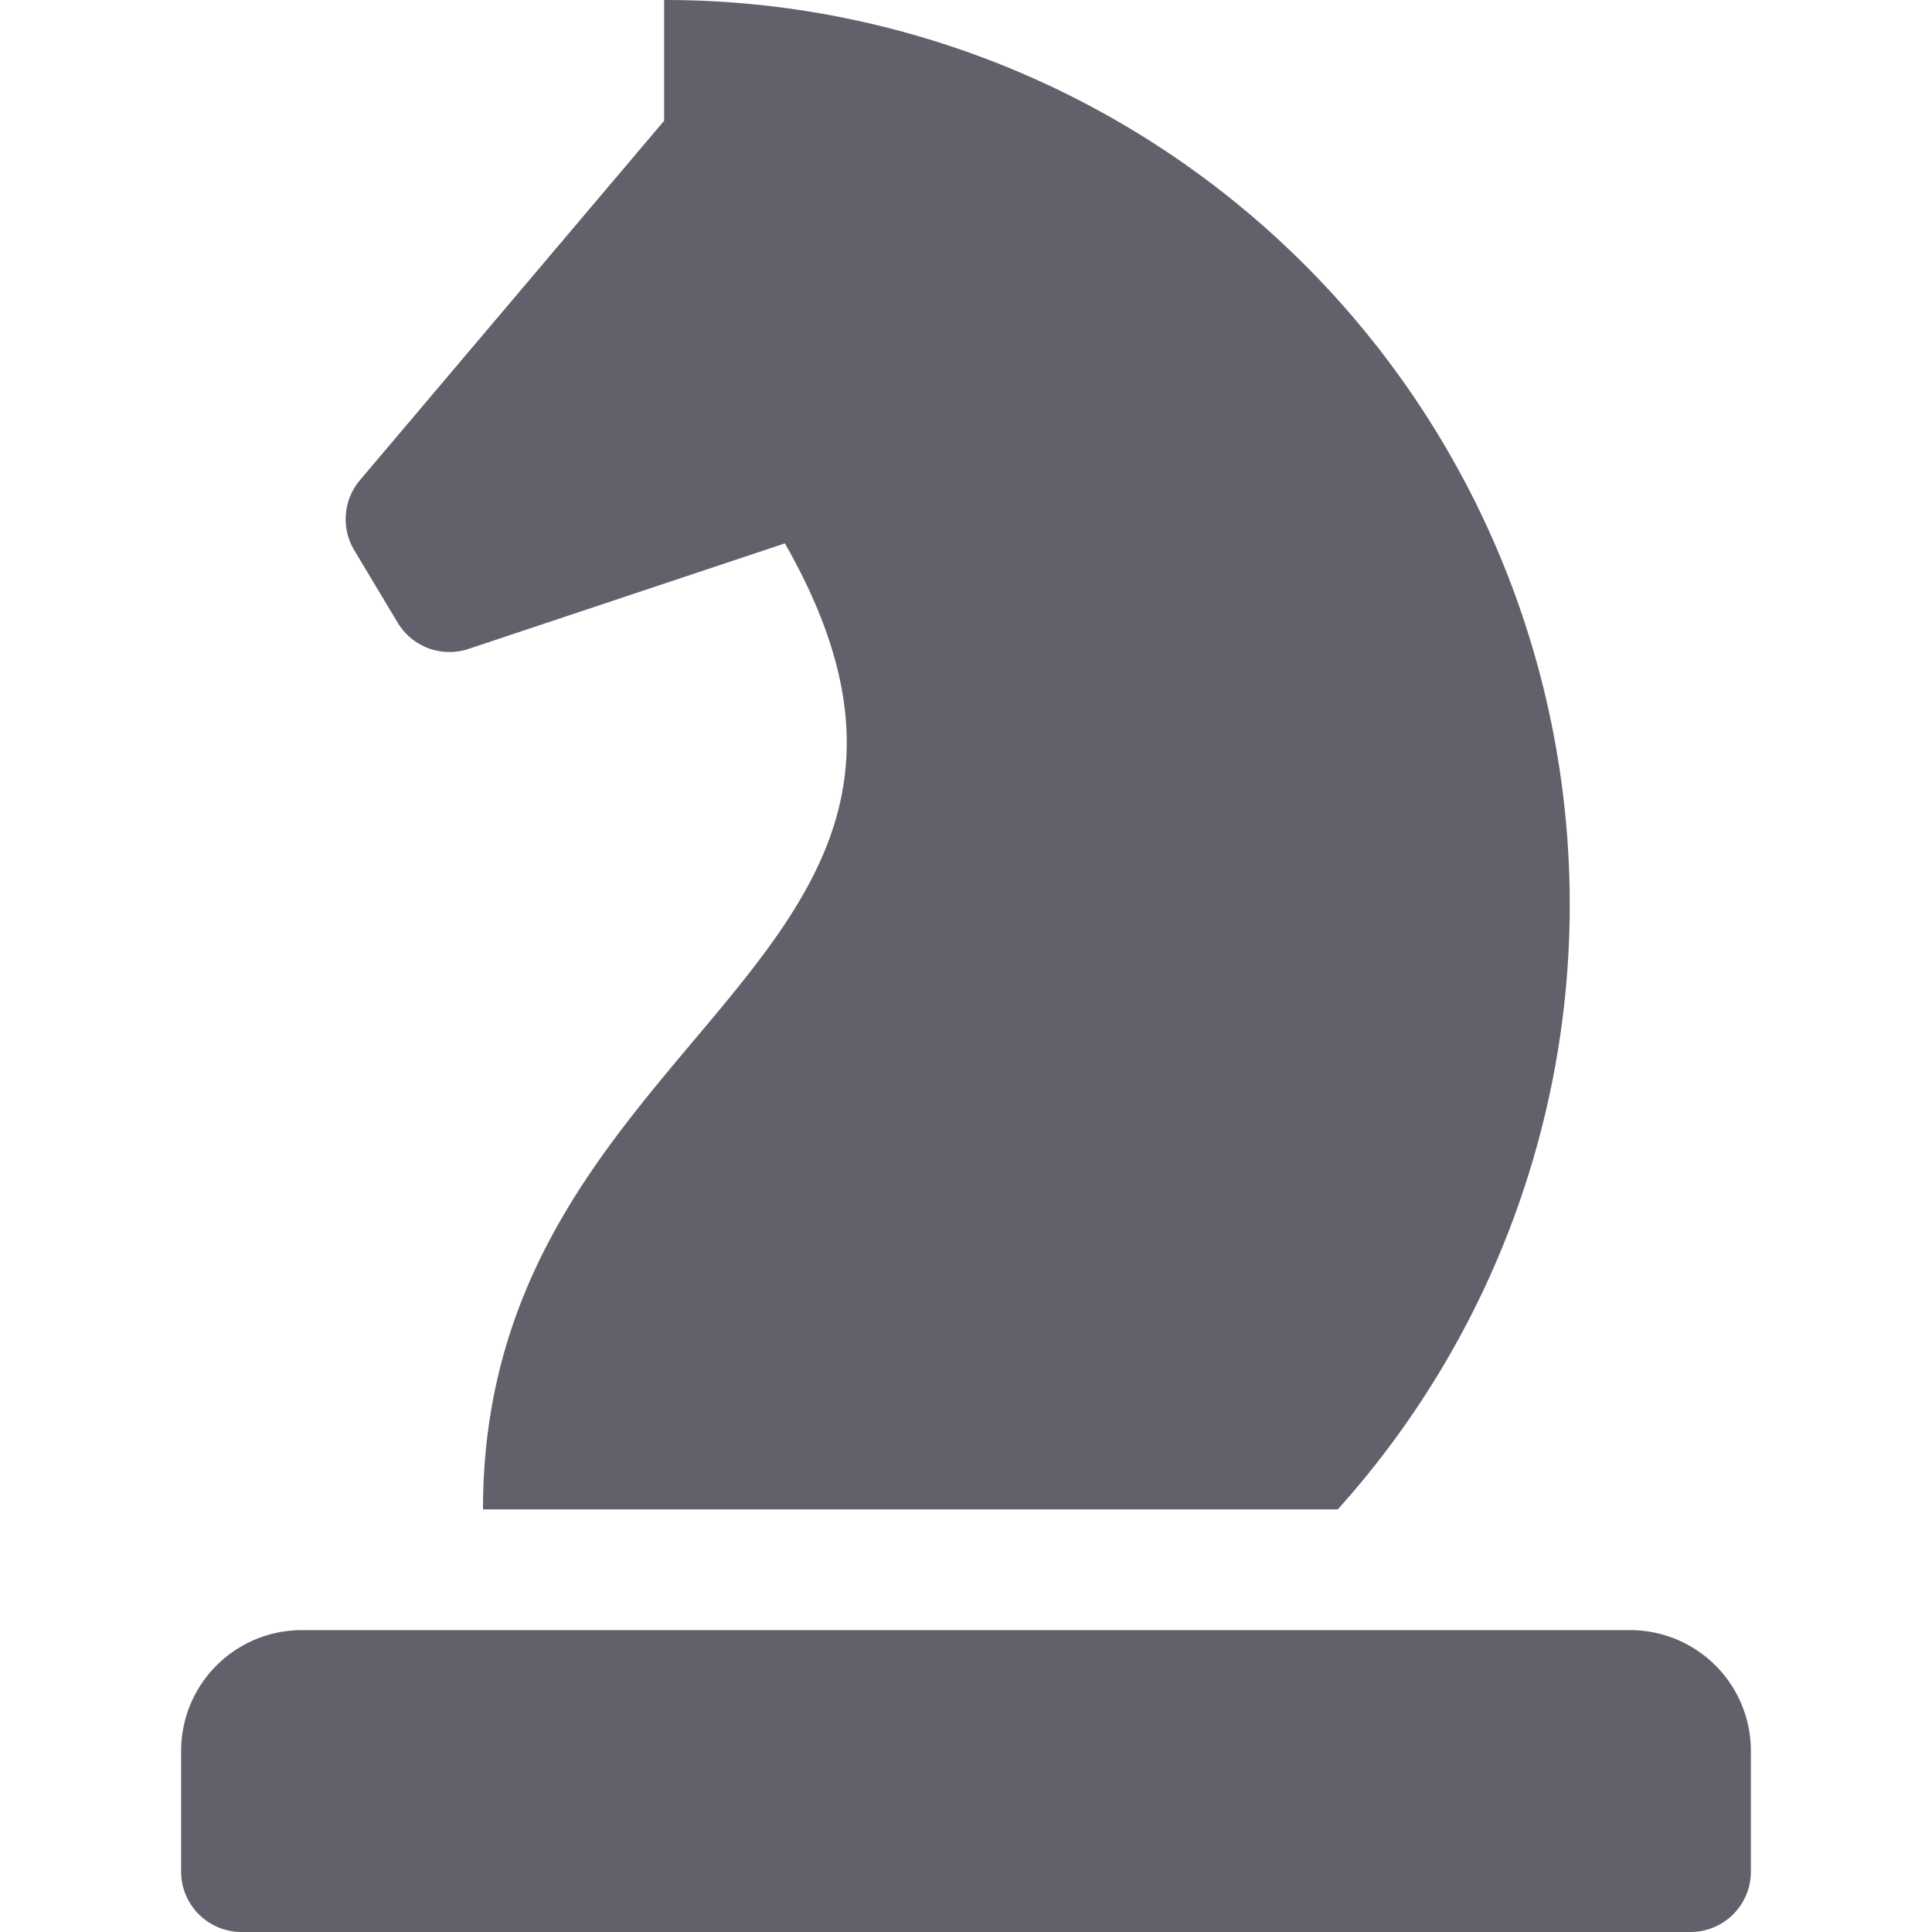 <svg xmlns="http://www.w3.org/2000/svg" height="32" width="32" viewBox="0 0 32 32"><title>chess knight 4</title><g fill="#61616b" class="nc-icon-wrapper"><path data-color="color-2" d="M5,27H27a2,2,0,0,1,2,2v2a1,1,0,0,1-1,1H4a1,1,0,0,1-1-1V29A2,2,0,0,1,5,27Z" fill="#61616b"></path><path d="M22.158,25A14.982,14.982,0,0,0,11,0V2L5.962,7.953a1,1,0,0,0-.094,1.161l.719,1.2a1,1,0,0,0,1.174.434L13,9c4,7-5,8-5,16" fill="#61616b"></path></g></svg>